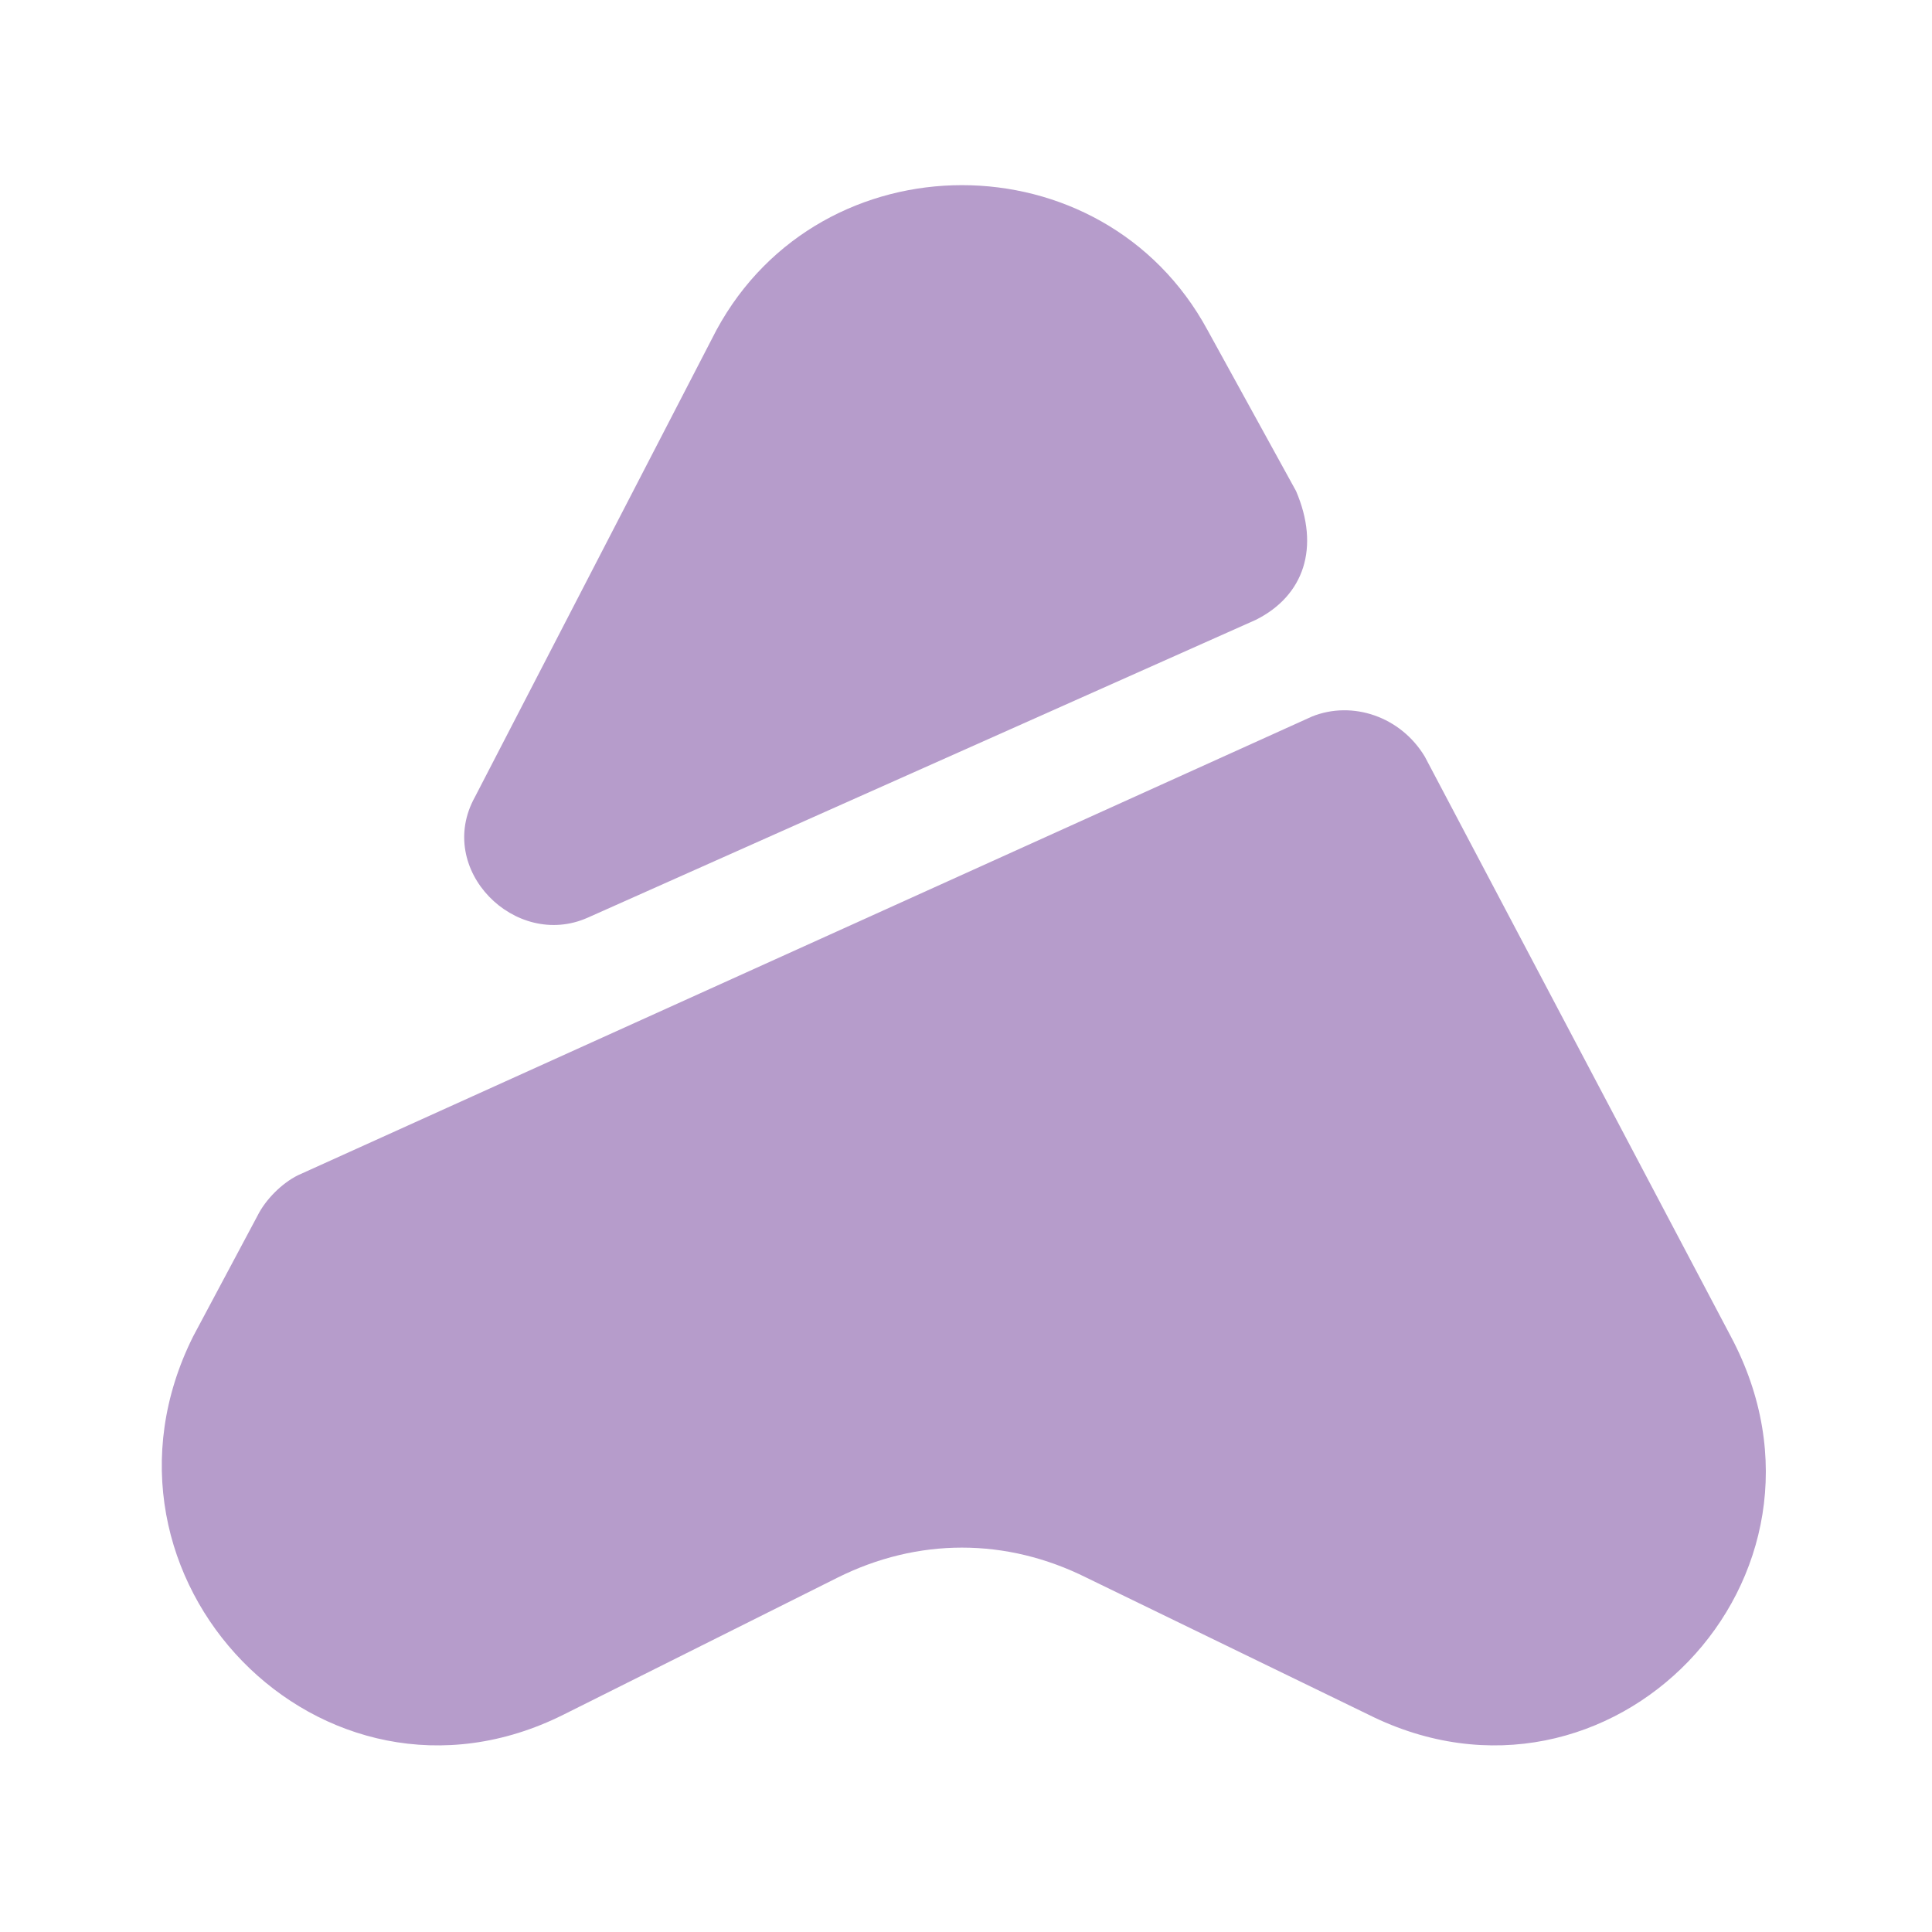 <?xml version="1.0" encoding="utf-8"?>
<svg version="1.1" id="Layer_1" xmlns="http://www.w3.org/2000/svg" xmlns:xlink="http://www.w3.org/1999/xlink" x="0px" y="0px" viewBox="0 0 24 24" enable-background="new 0 0 24 24" xml:space="preserve">
	<path fill="#b69ccb" d="M17,21.3l-3.5-1.7c-1-0.5-2.1-0.5-3.1,0L7,21.3c-3,1.5-6.1-1.7-4.6-4.7l0.8-1.5c0.1-0.2,0.3-0.4,0.5-0.5
	l12.6-5.7c0.5-0.2,1.1,0,1.4,0.5l3.8,7.2C23.1,19.6,20,22.8,17,21.3z" />
	<path fill="#b69ccb" d="M15.6,7.7l-8.3,3.7c-0.9,0.4-1.9-0.6-1.4-1.5l3-5.8c1.3-2.4,4.8-2.4,6.1,0l1.1,2C16.4,6.8,16.2,7.4,15.6,7.7
	z" />
</svg>
